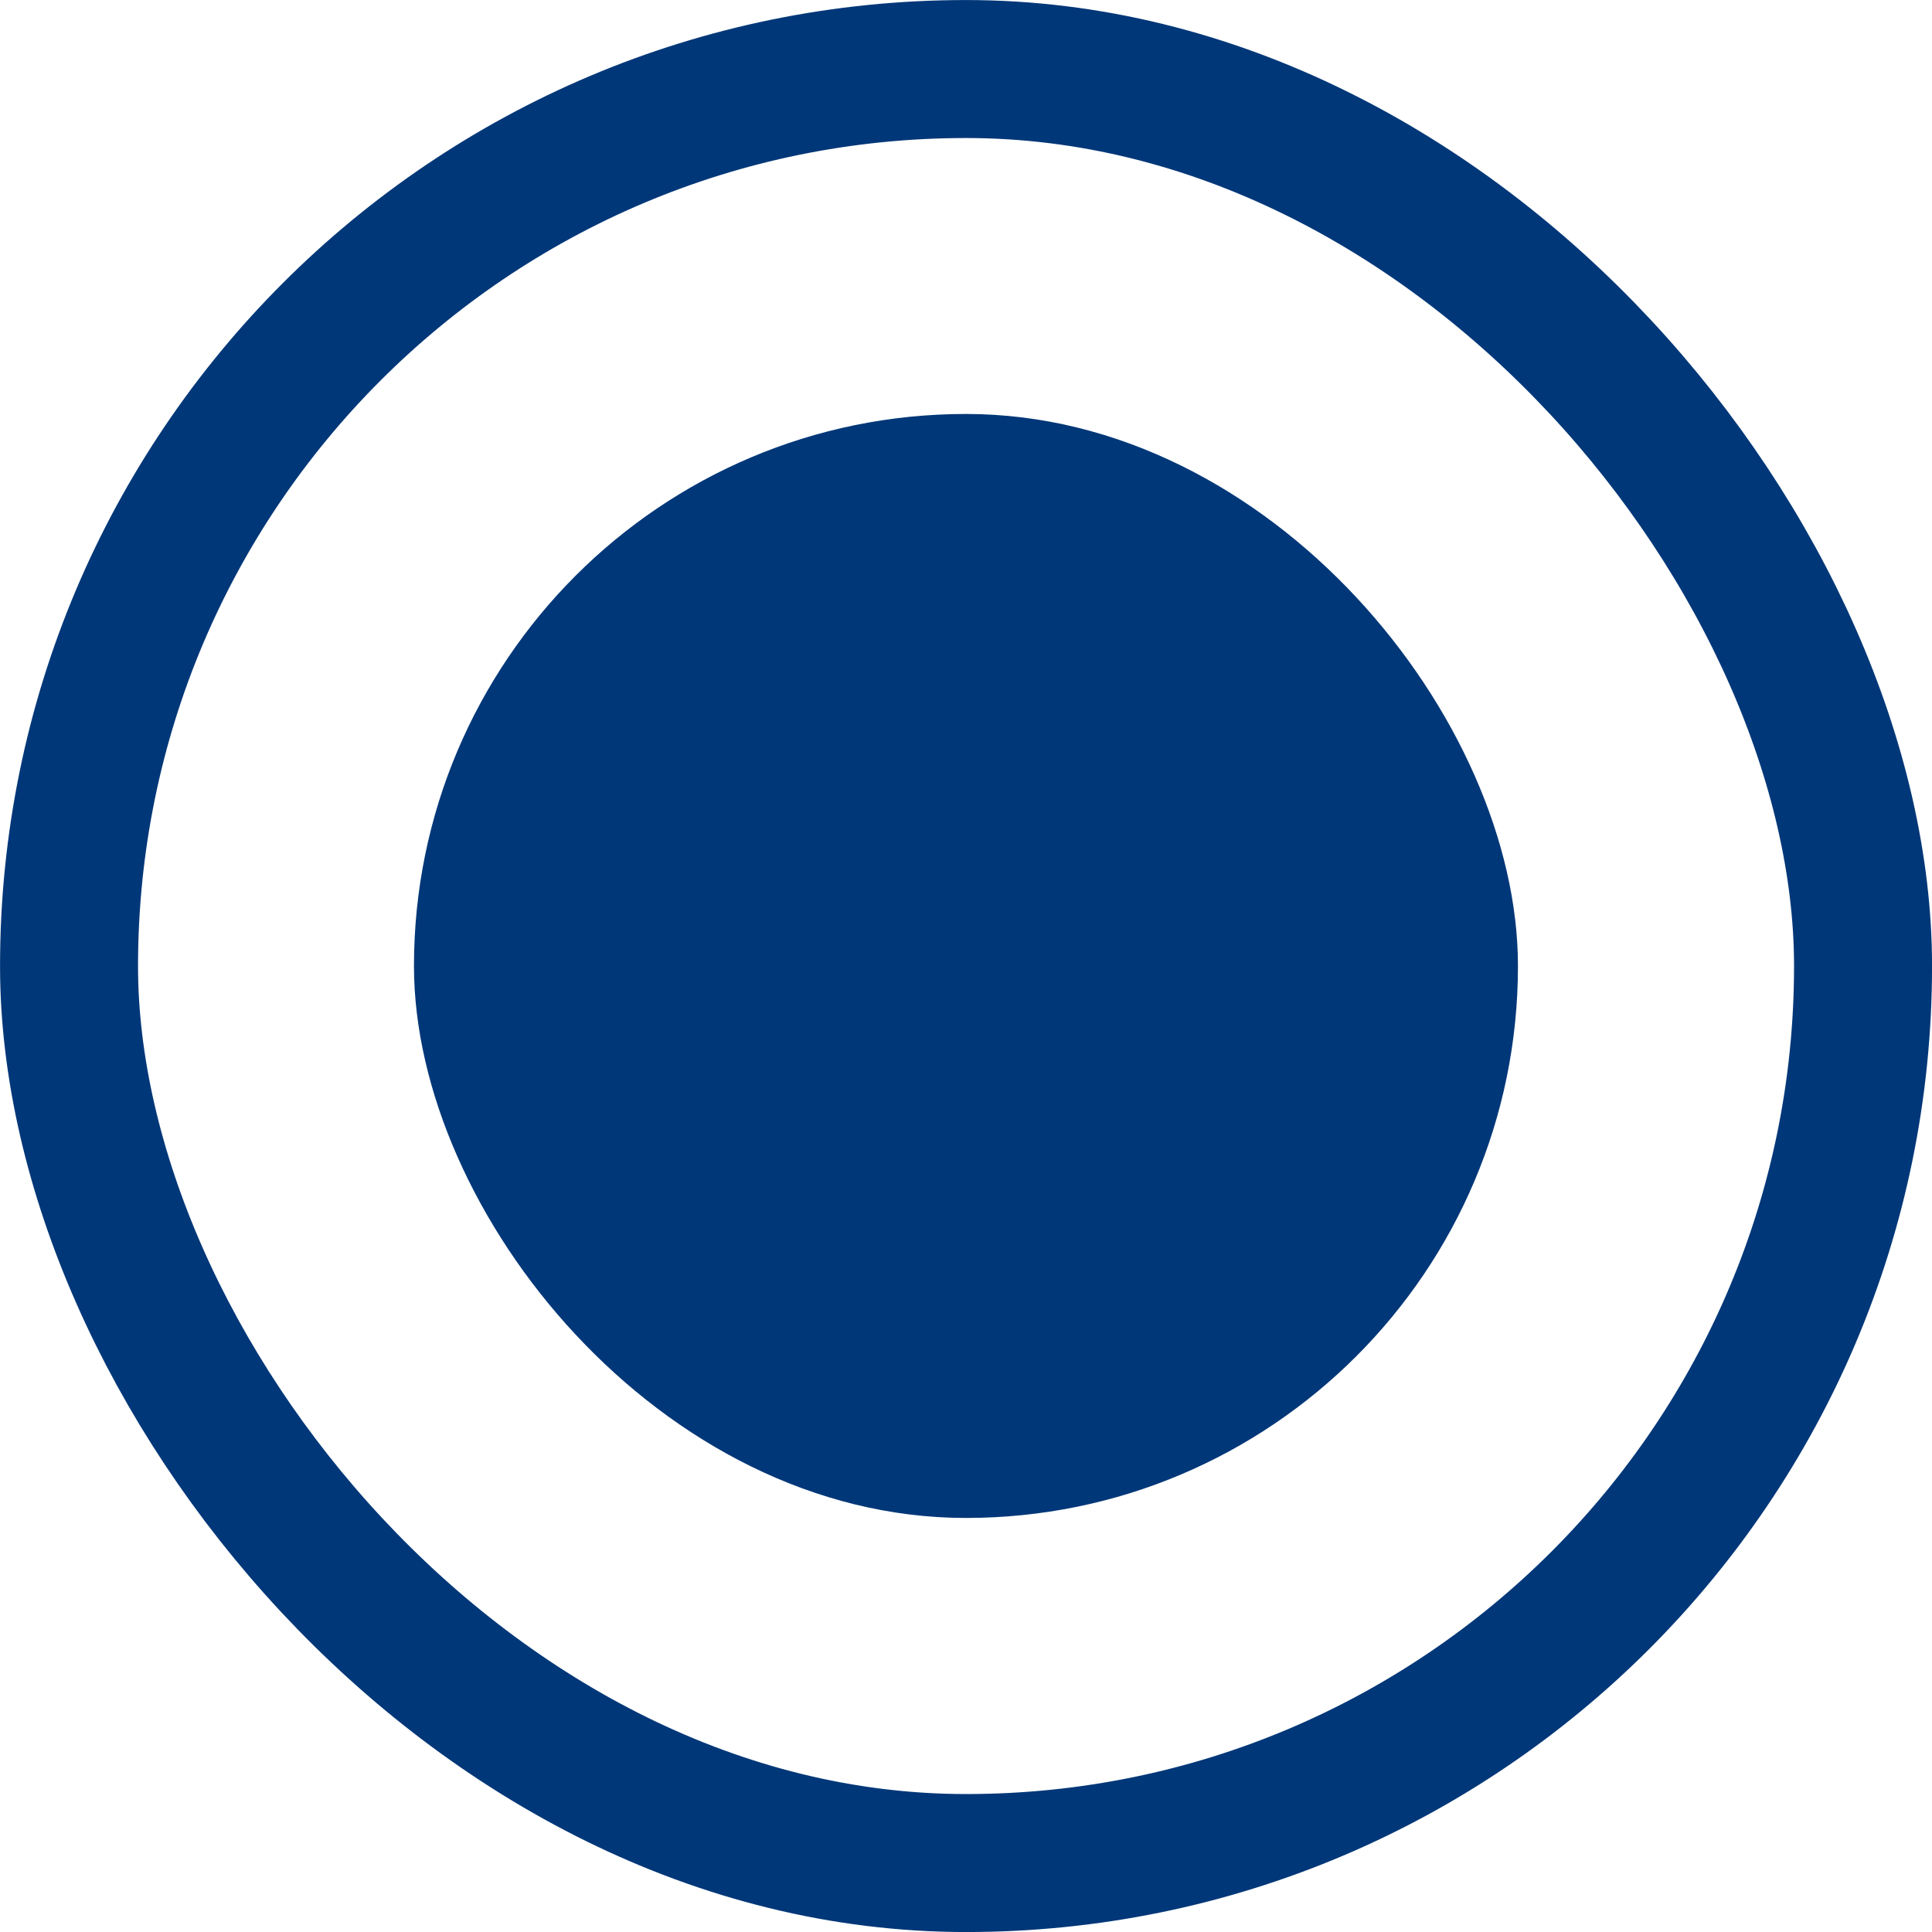 <svg width="26" height="26" viewBox="0 0 26 26" fill="none" xmlns="http://www.w3.org/2000/svg">
<rect x="0.929" y="0.929" width="24.143" height="24.143" rx="12.071" stroke="#003778" stroke-width="1.857"/>
<rect x="5.571" y="5.571" width="14.857" height="14.857" rx="7.429" fill="#003778"/>
</svg>
